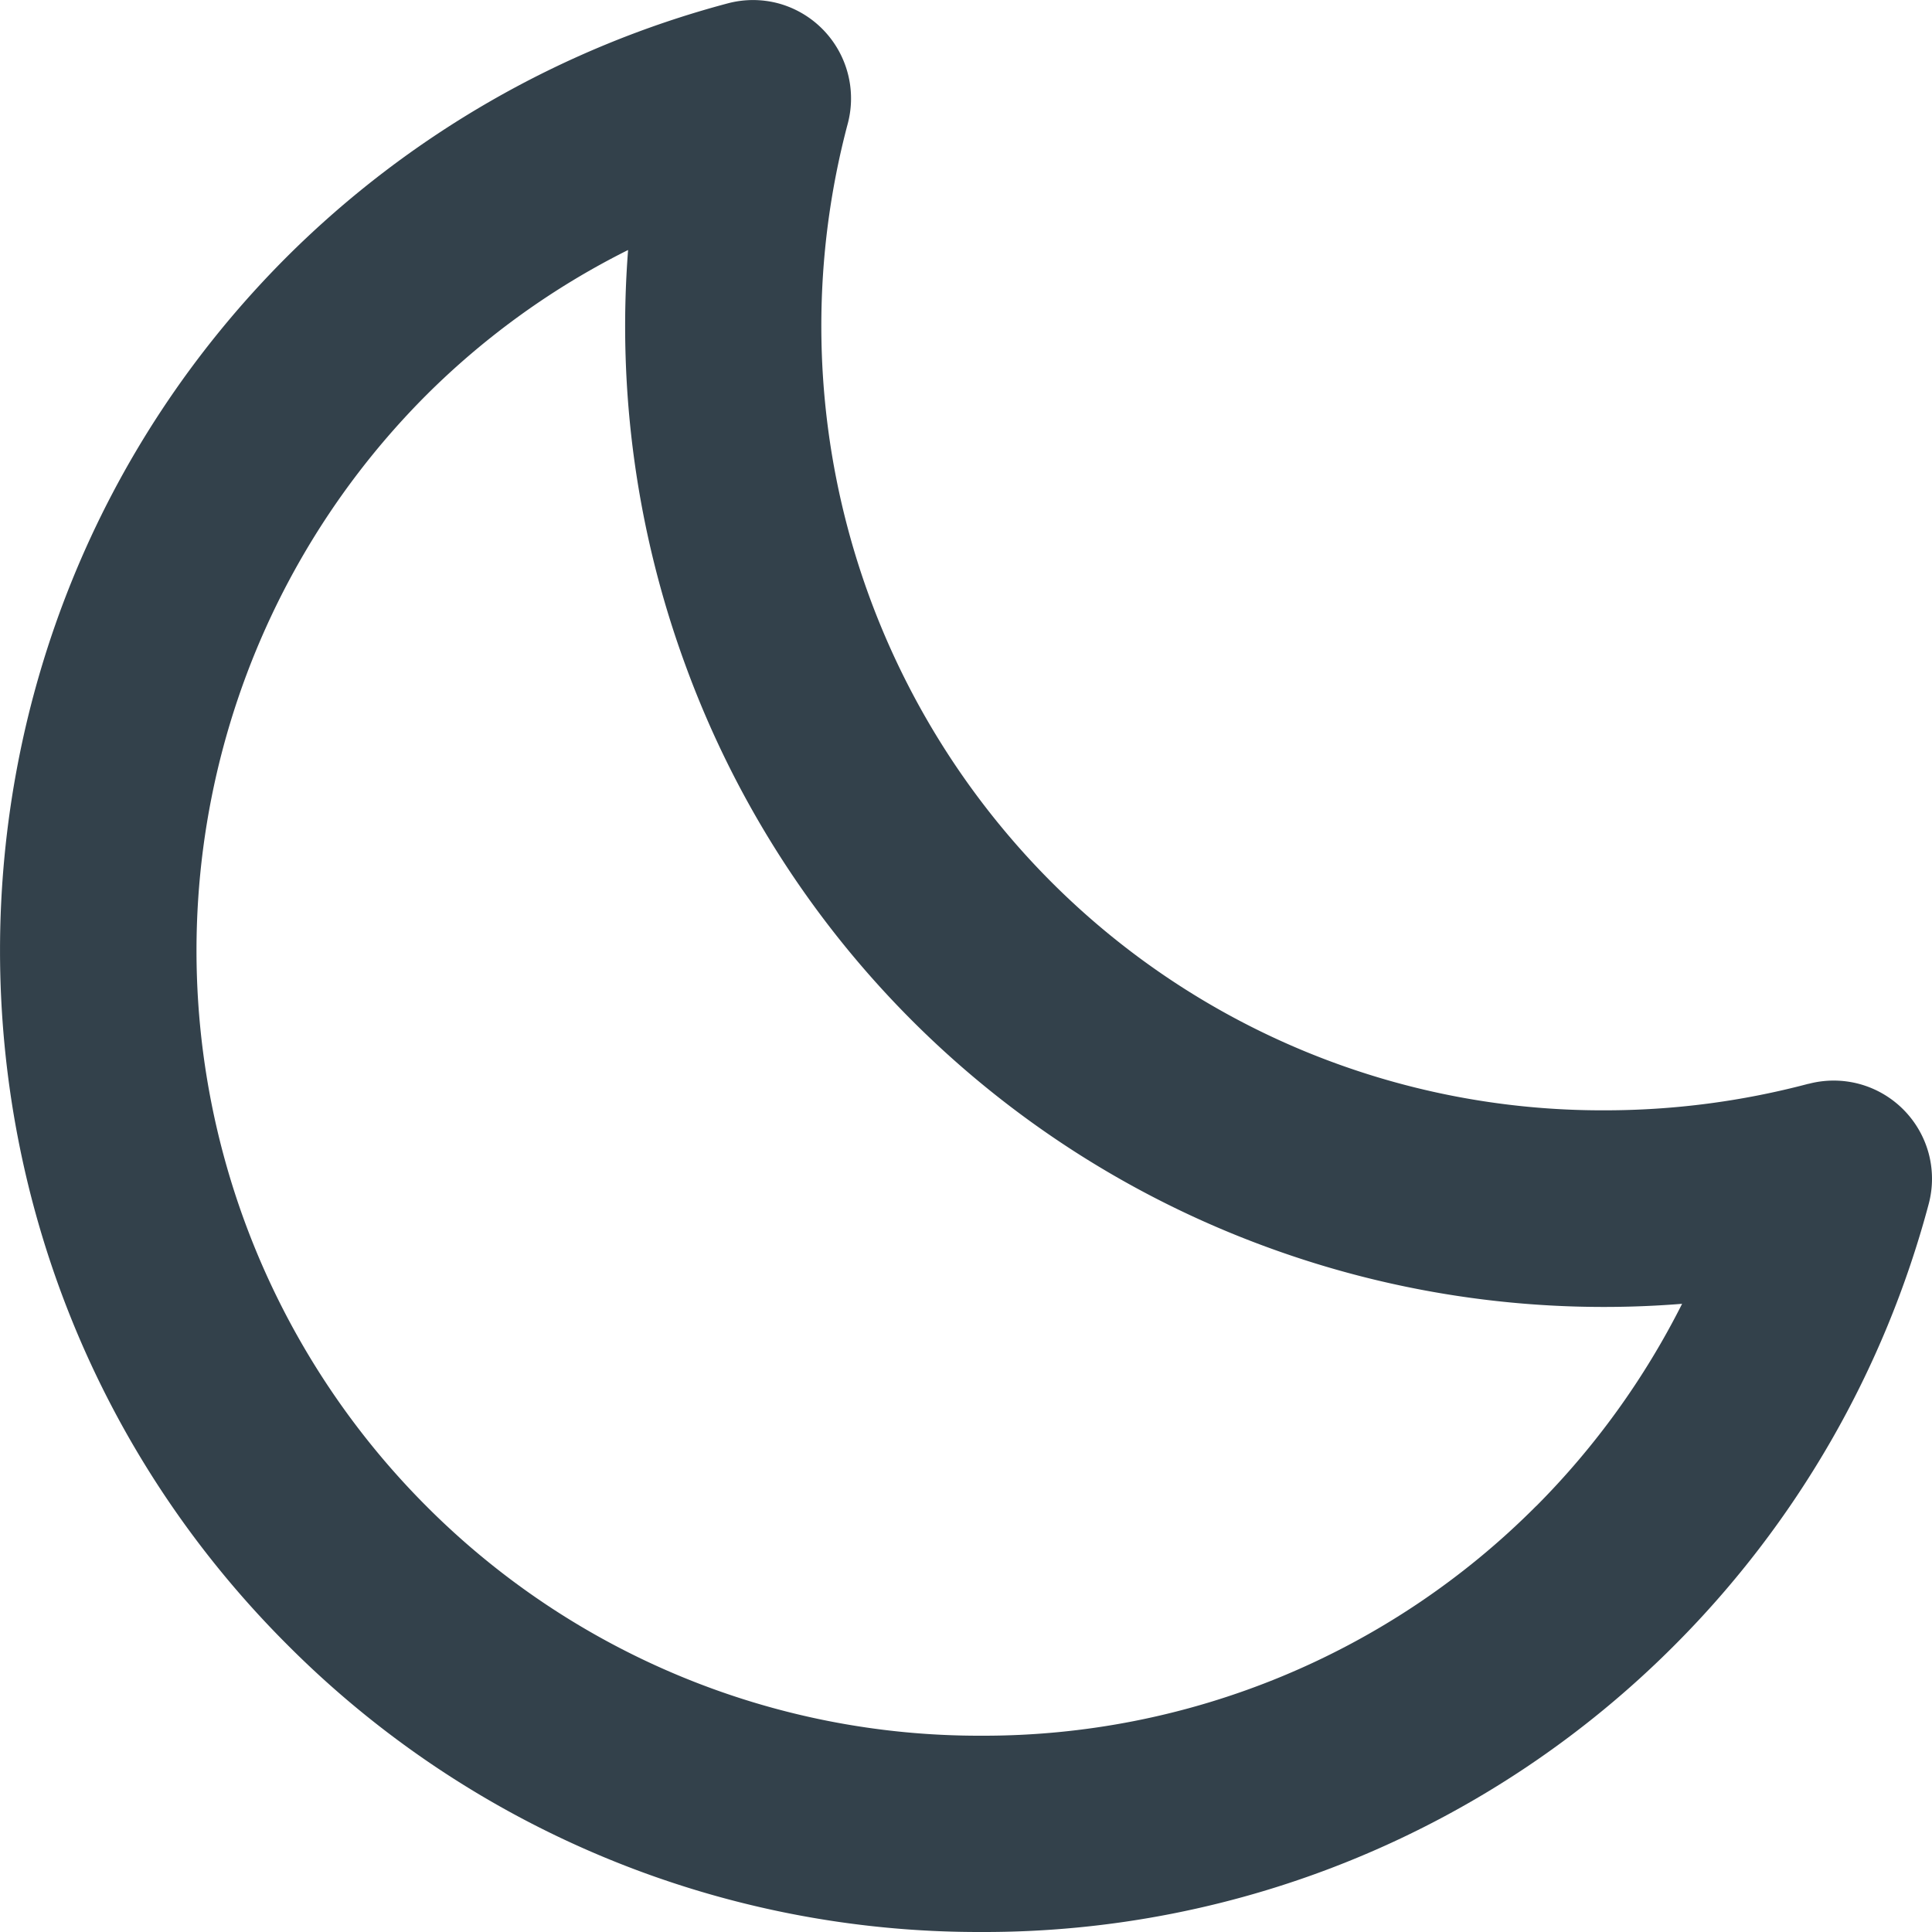 <svg xmlns="http://www.w3.org/2000/svg" class="icon" viewBox="0 0 20 20" fill="none">
  <path fill="#33414b" d="M18.722 11.219a8.22 8.22 0 0 1-2.111.275 8.06 8.06 0 0 1-5.737-2.373 8.15 8.15 0 0 1-2.097-7.845A1.02 1.02 0 0 0 8.058.035a1.016 1.016 0 0 0-.525 0 10.168 10.168 0 0 0-4.562 2.622c-3.961 3.96-3.961 10.405 0 14.366A10.1 10.1 0 0 0 10.157 20a10.08 10.08 0 0 0 3.89-.768 10.09 10.09 0 0 0 3.294-2.207 10.165 10.165 0 0 0 2.625-4.562 1.016 1.016 0 0 0-.001-.525 1.02 1.02 0 0 0-.718-.717 1.02 1.02 0 0 0-.525-.001zm-2.817 4.369a8.069 8.069 0 0 1-5.747 2.38 8.072 8.072 0 0 1-3.113-.615 8.08 8.08 0 0 1-2.636-1.766 8.14 8.14 0 0 1 0-11.493 8.05 8.05 0 0 1 2.093-1.506 10.18 10.18 0 0 0 .597 4.307 10.101 10.101 0 0 0 6.004 6.01 10.12 10.12 0 0 0 4.31.592 8.176 8.176 0 0 1-1.508 2.092z" />
</svg>
